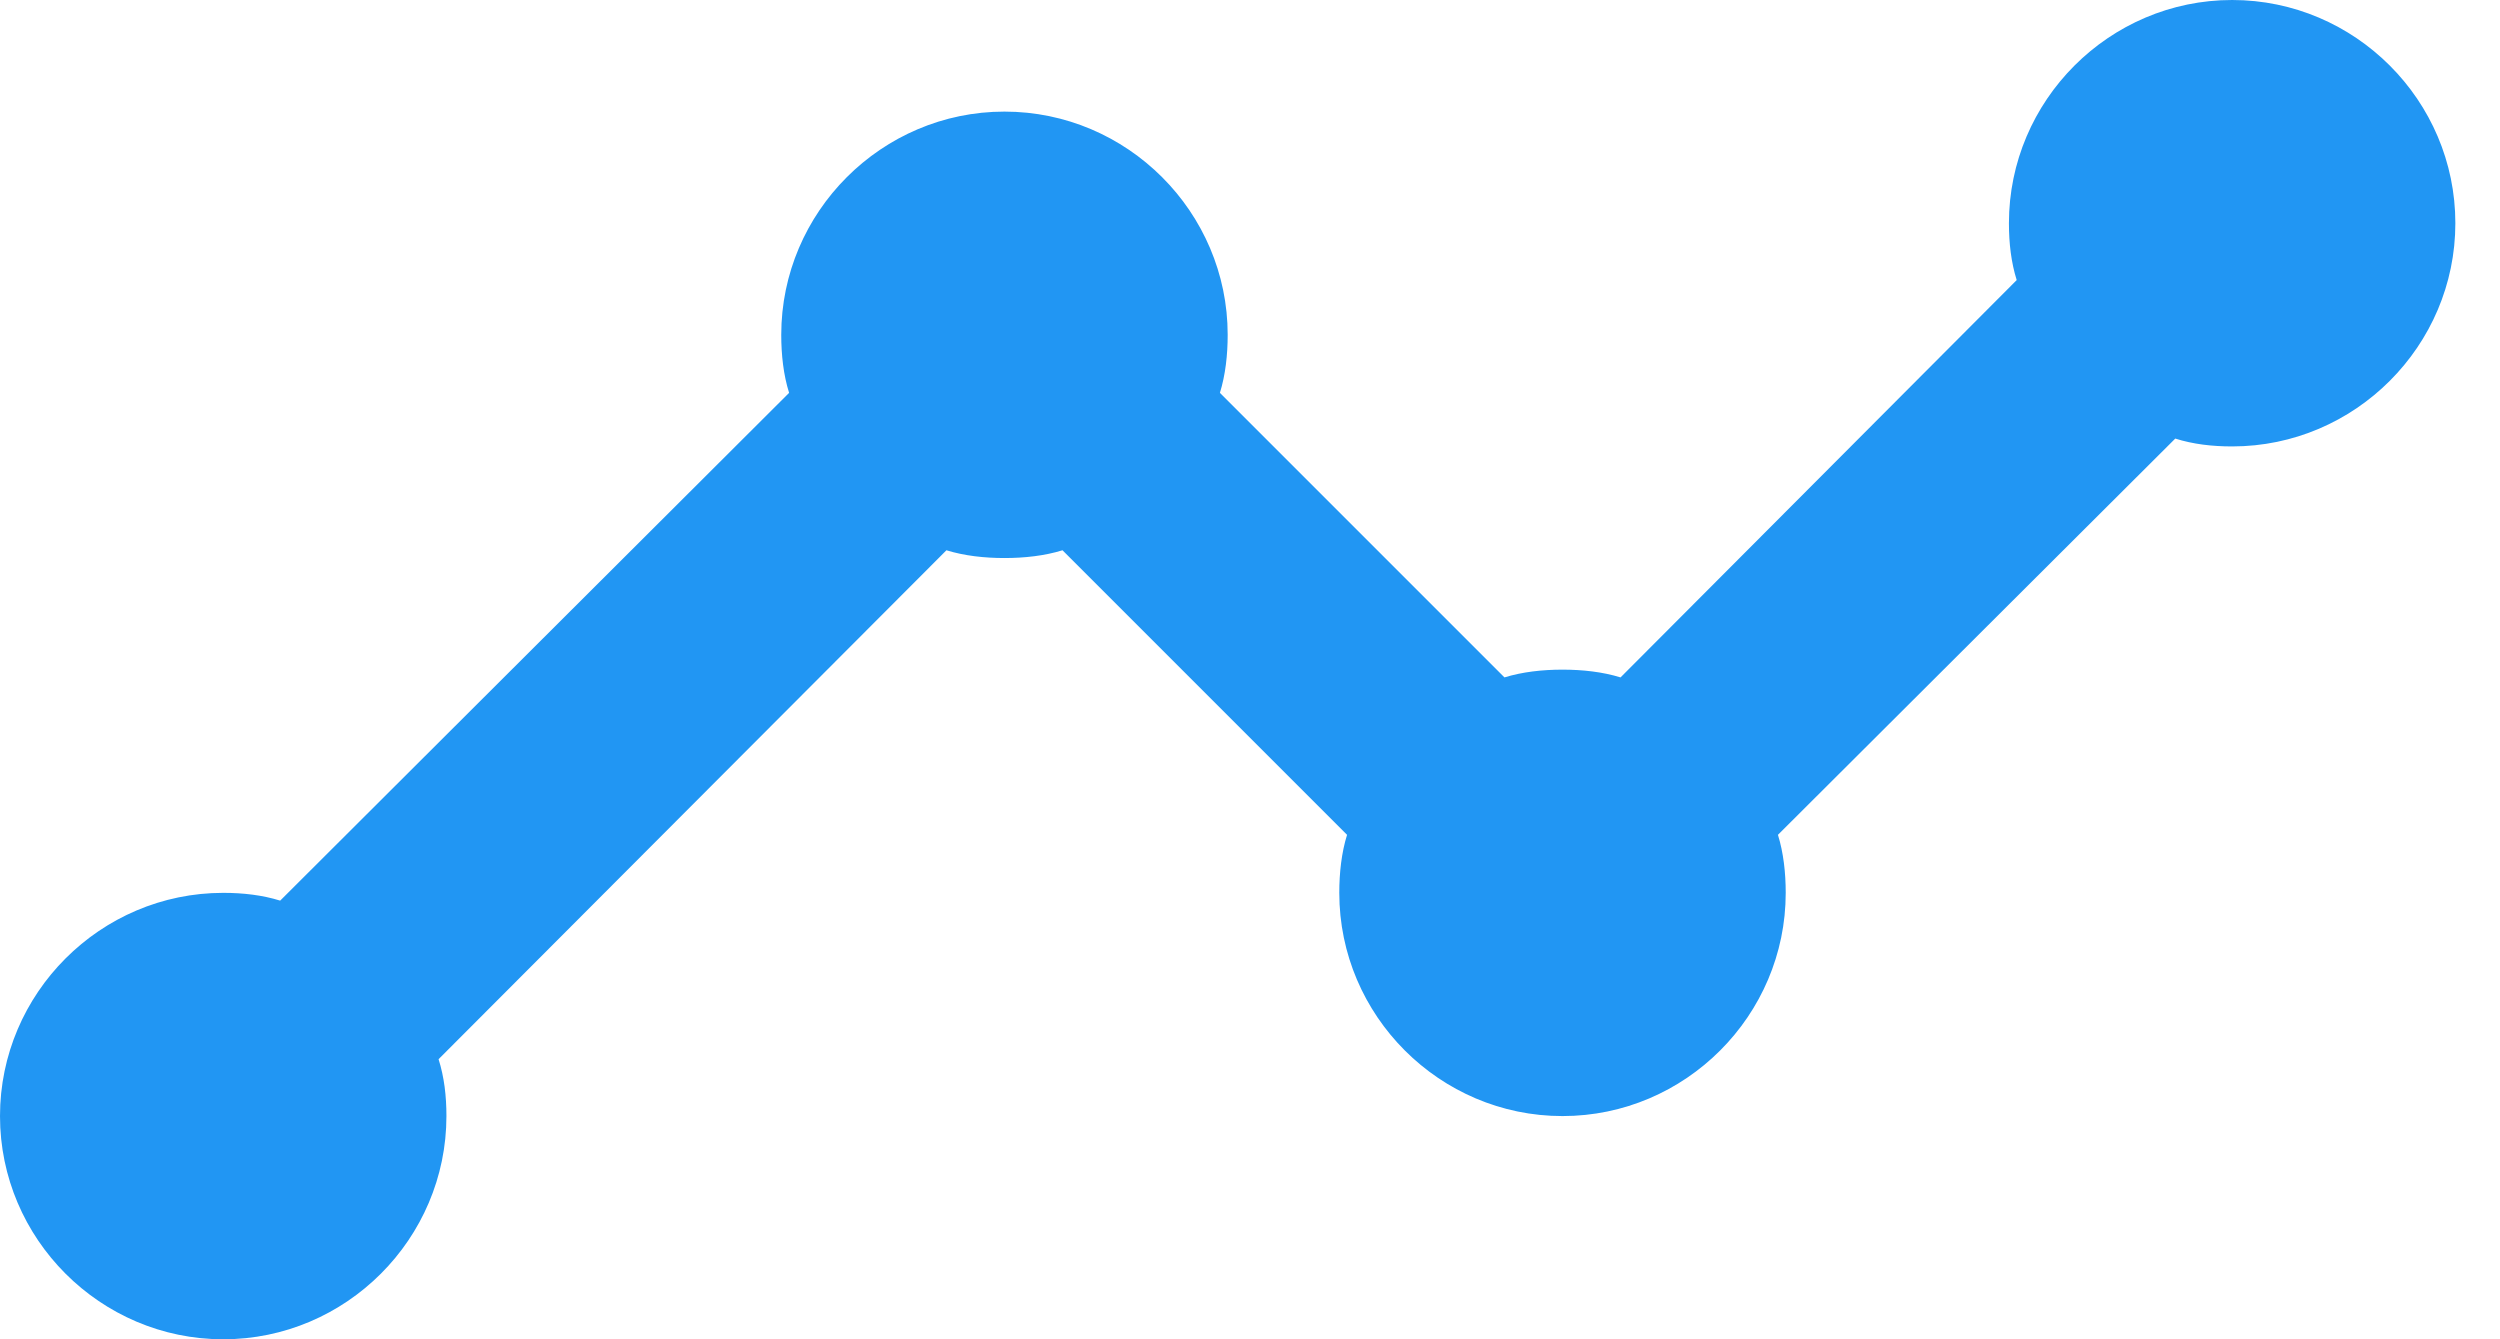 <?xml version="1.0" encoding="UTF-8" standalone="no"?>
<svg width="28px" height="15px" viewBox="0 0 28 15" version="1.1" xmlns="http://www.w3.org/2000/svg" xmlns:xlink="http://www.w3.org/1999/xlink">
    <!-- Generator: Sketch 3.6.1 (26313) - http://www.bohemiancoding.com/sketch -->
    <title>Clipped Copy</title>
    <desc>Created with Sketch.</desc>
    <defs>
        <path id="path-1" d="M0,0 L36,0 L36,36 L0,36 L0,0 L0,0 Z"></path>
    </defs>
    <g id="Page-1" stroke="none" stroke-width="1" fill="none" fill-rule="evenodd">
        <g id="Configured-Connectors_1.1-Copy-21" transform="translate(-1372, -752)">
            <g id="Title:-Configured-Connectors" transform="translate(0, 64)">
                <g id="Right-Side-Icons" transform="translate(1215, 13)">
                    <g id="ic_timeline_black_24px-(3)" transform="translate(153, 2)">
                        <g id="Clipped-Copy" transform="translate(0, 662)">
                            <mask id="mask-2" fill="white">
                                <use xlink:href="#path-1"></use>
                            </mask>
                            <g id="a"></g>
                            <path d="M31.5,13.5 C31.5,14.875 30.375,16 29,16 C28.775,16 28.562,15.975 28.363,15.912 L23.913,20.35 C23.975,20.55 24,20.775 24,21 C24,22.375 22.875,23.5 21.5,23.5 C20.125,23.5 19,22.375 19,21 C19,20.775 19.025,20.55 19.087,20.35 L15.9,17.163 C15.7,17.225 15.475,17.25 15.25,17.25 C15.025,17.25 14.8,17.225 14.6,17.163 L8.912,22.863 C8.975,23.062 9,23.275 9,23.5 C9,24.875 7.875,26 6.5,26 C5.125,26 4,24.875 4,23.5 C4,22.125 5.125,21 6.5,21 C6.725,21 6.938,21.025 7.138,21.087 L12.838,15.4 C12.775,15.2 12.75,14.975 12.75,14.75 C12.75,13.375 13.875,12.25 15.25,12.25 C16.625,12.25 17.75,13.375 17.75,14.75 C17.75,14.975 17.725,15.2 17.663,15.4 L20.85,18.587 C21.05,18.525 21.275,18.5 21.5,18.5 C21.725,18.5 21.95,18.525 22.15,18.587 L26.587,14.137 C26.525,13.938 26.5,13.725 26.5,13.5 C26.5,12.125 27.625,11 29,11 C30.375,11 31.5,12.125 31.5,13.5 L31.5,13.5 Z" id="Shape-Copy" fill="#2196F3" mask="url(#mask-2)"></path>
                        </g>
                    </g>
                </g>
            </g>
        </g>
    </g>
</svg>